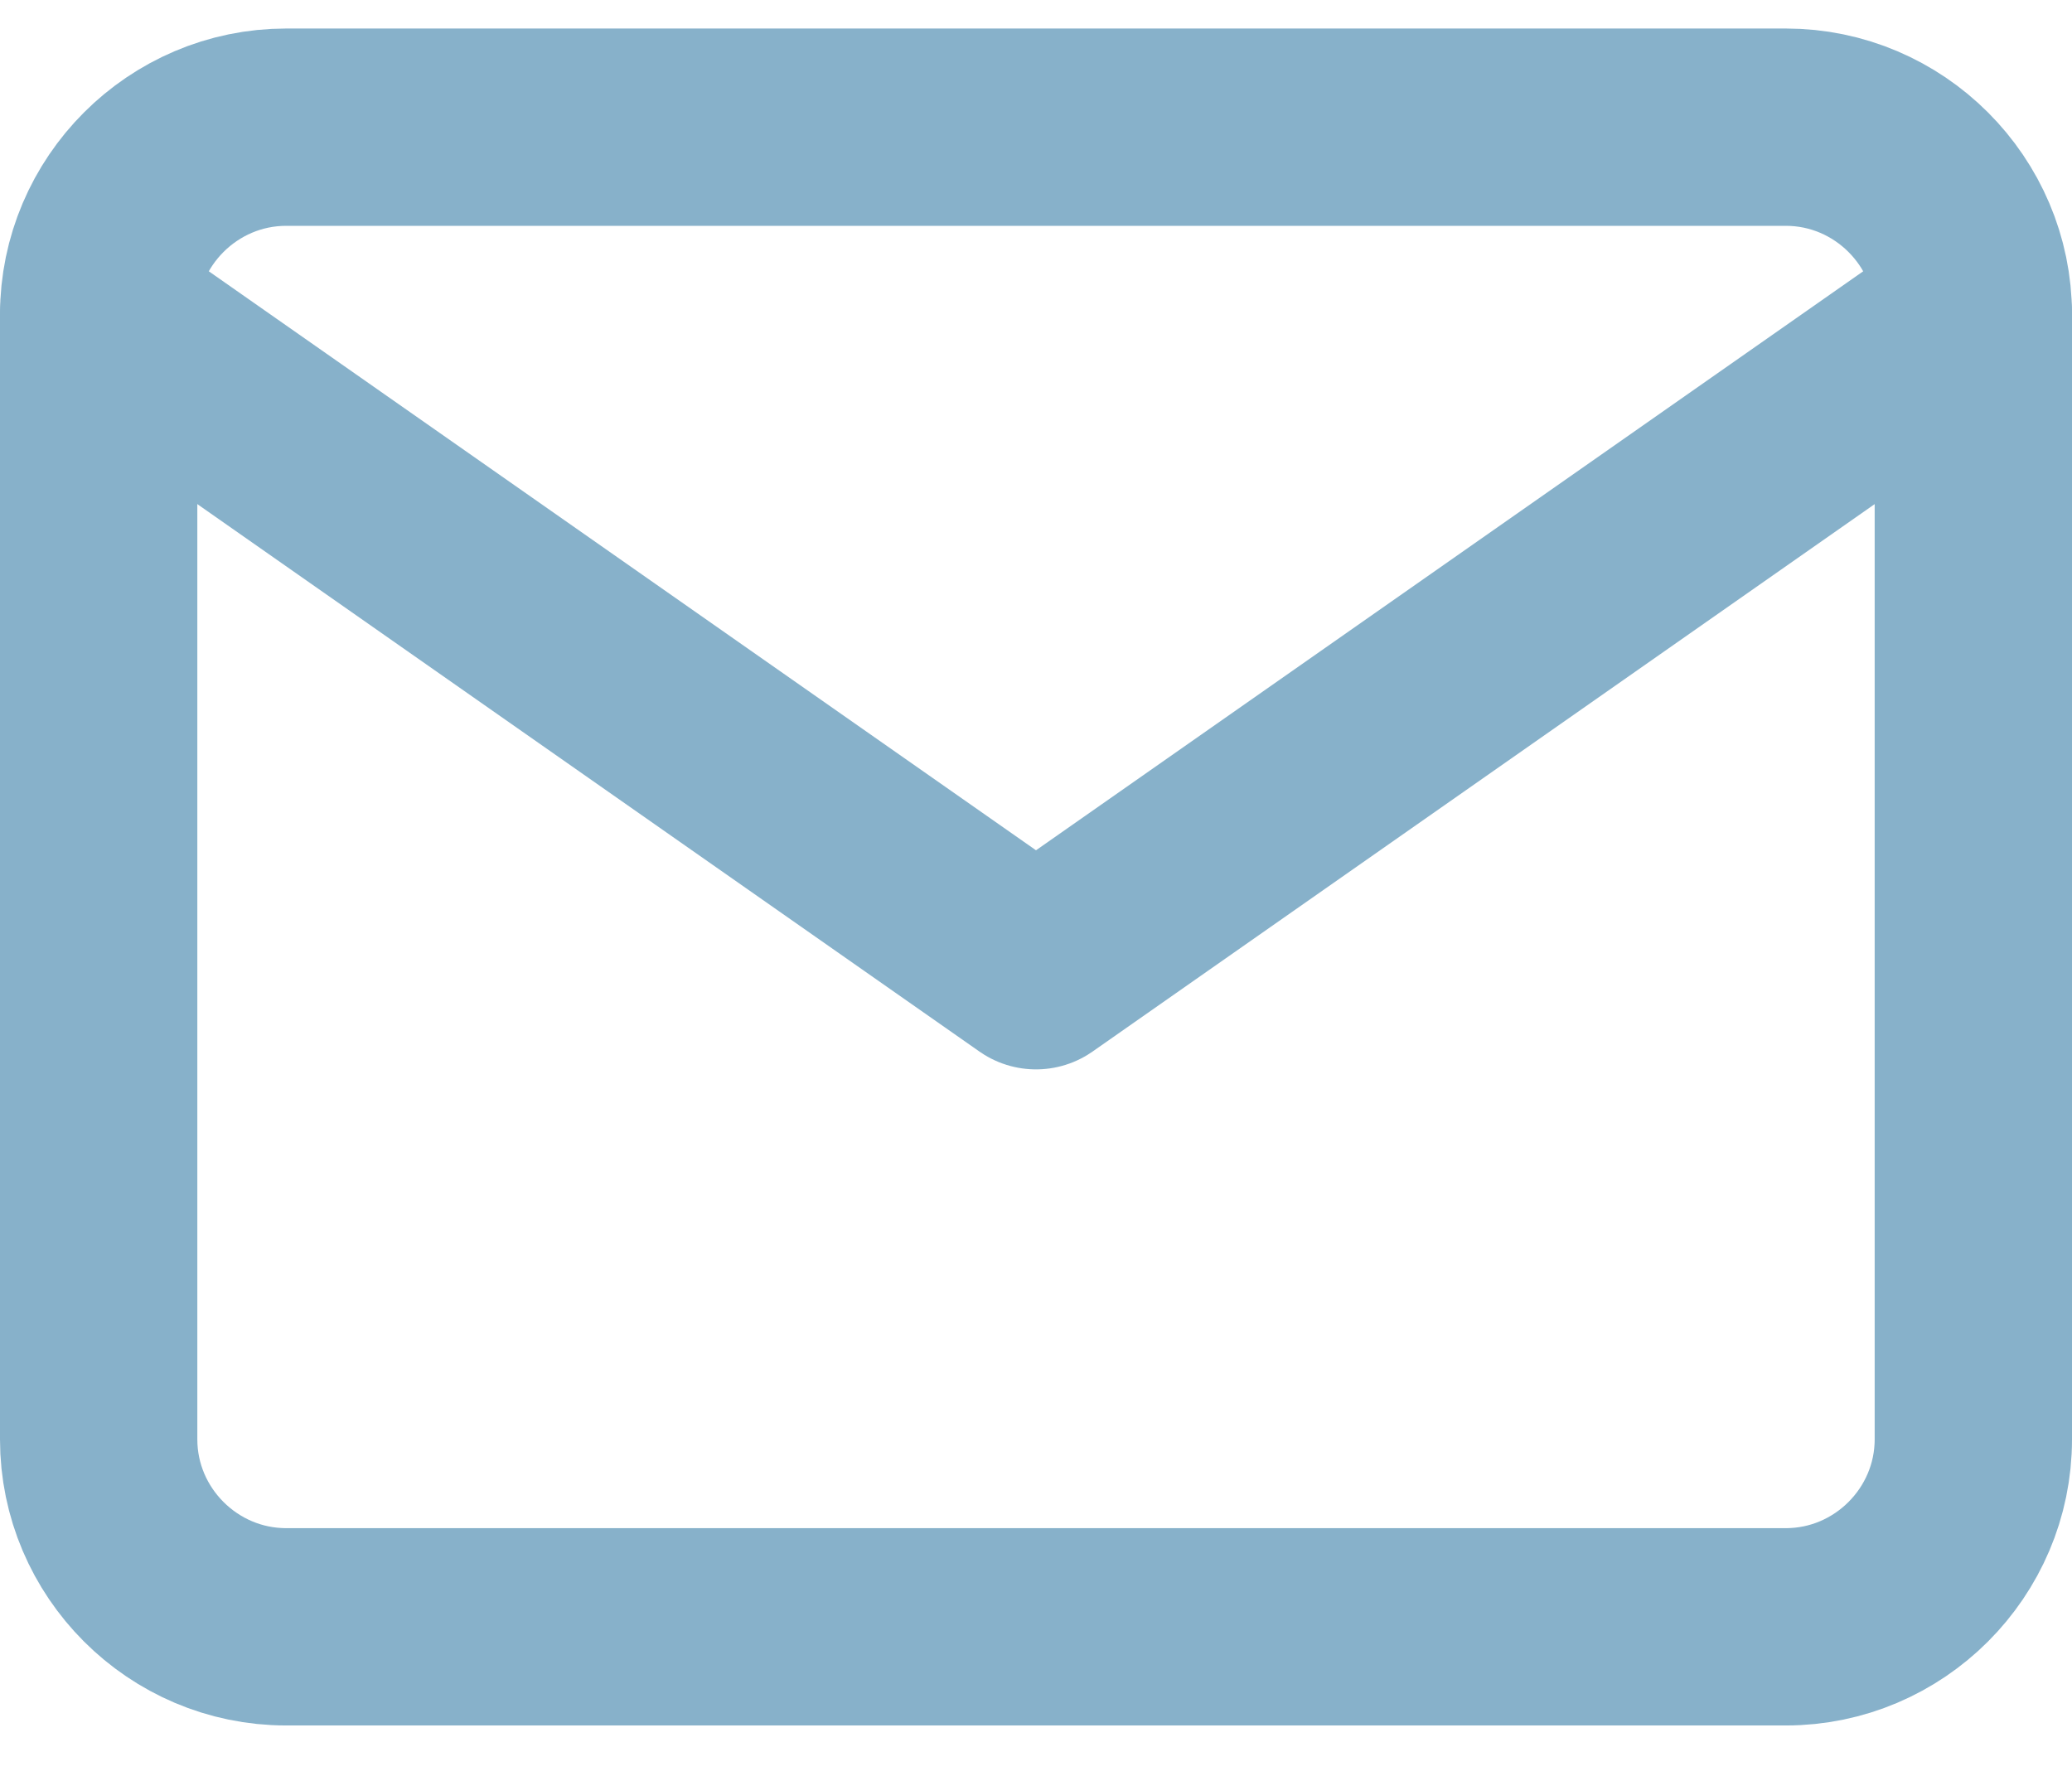 <svg width="21" height="18" viewBox="0 0 21 18" fill="none" xmlns="http://www.w3.org/2000/svg">
<path d="M2.9 1.289H18.1C19.145 1.289 20 2.144 20 3.189V14.589C20 15.634 19.145 16.489 18.1 16.489H2.9C1.855 16.489 1 15.634 1 14.589V3.189C1 2.144 1.855 1.289 2.9 1.289Z" stroke="#87B1CA" stroke-width="2" stroke-linecap="round" stroke-linejoin="round"/>
<path d="M20 3.189L10.5 9.839L1 3.189" stroke="#87B1CA" stroke-width="2" stroke-linecap="round" stroke-linejoin="round"/>
</svg>
